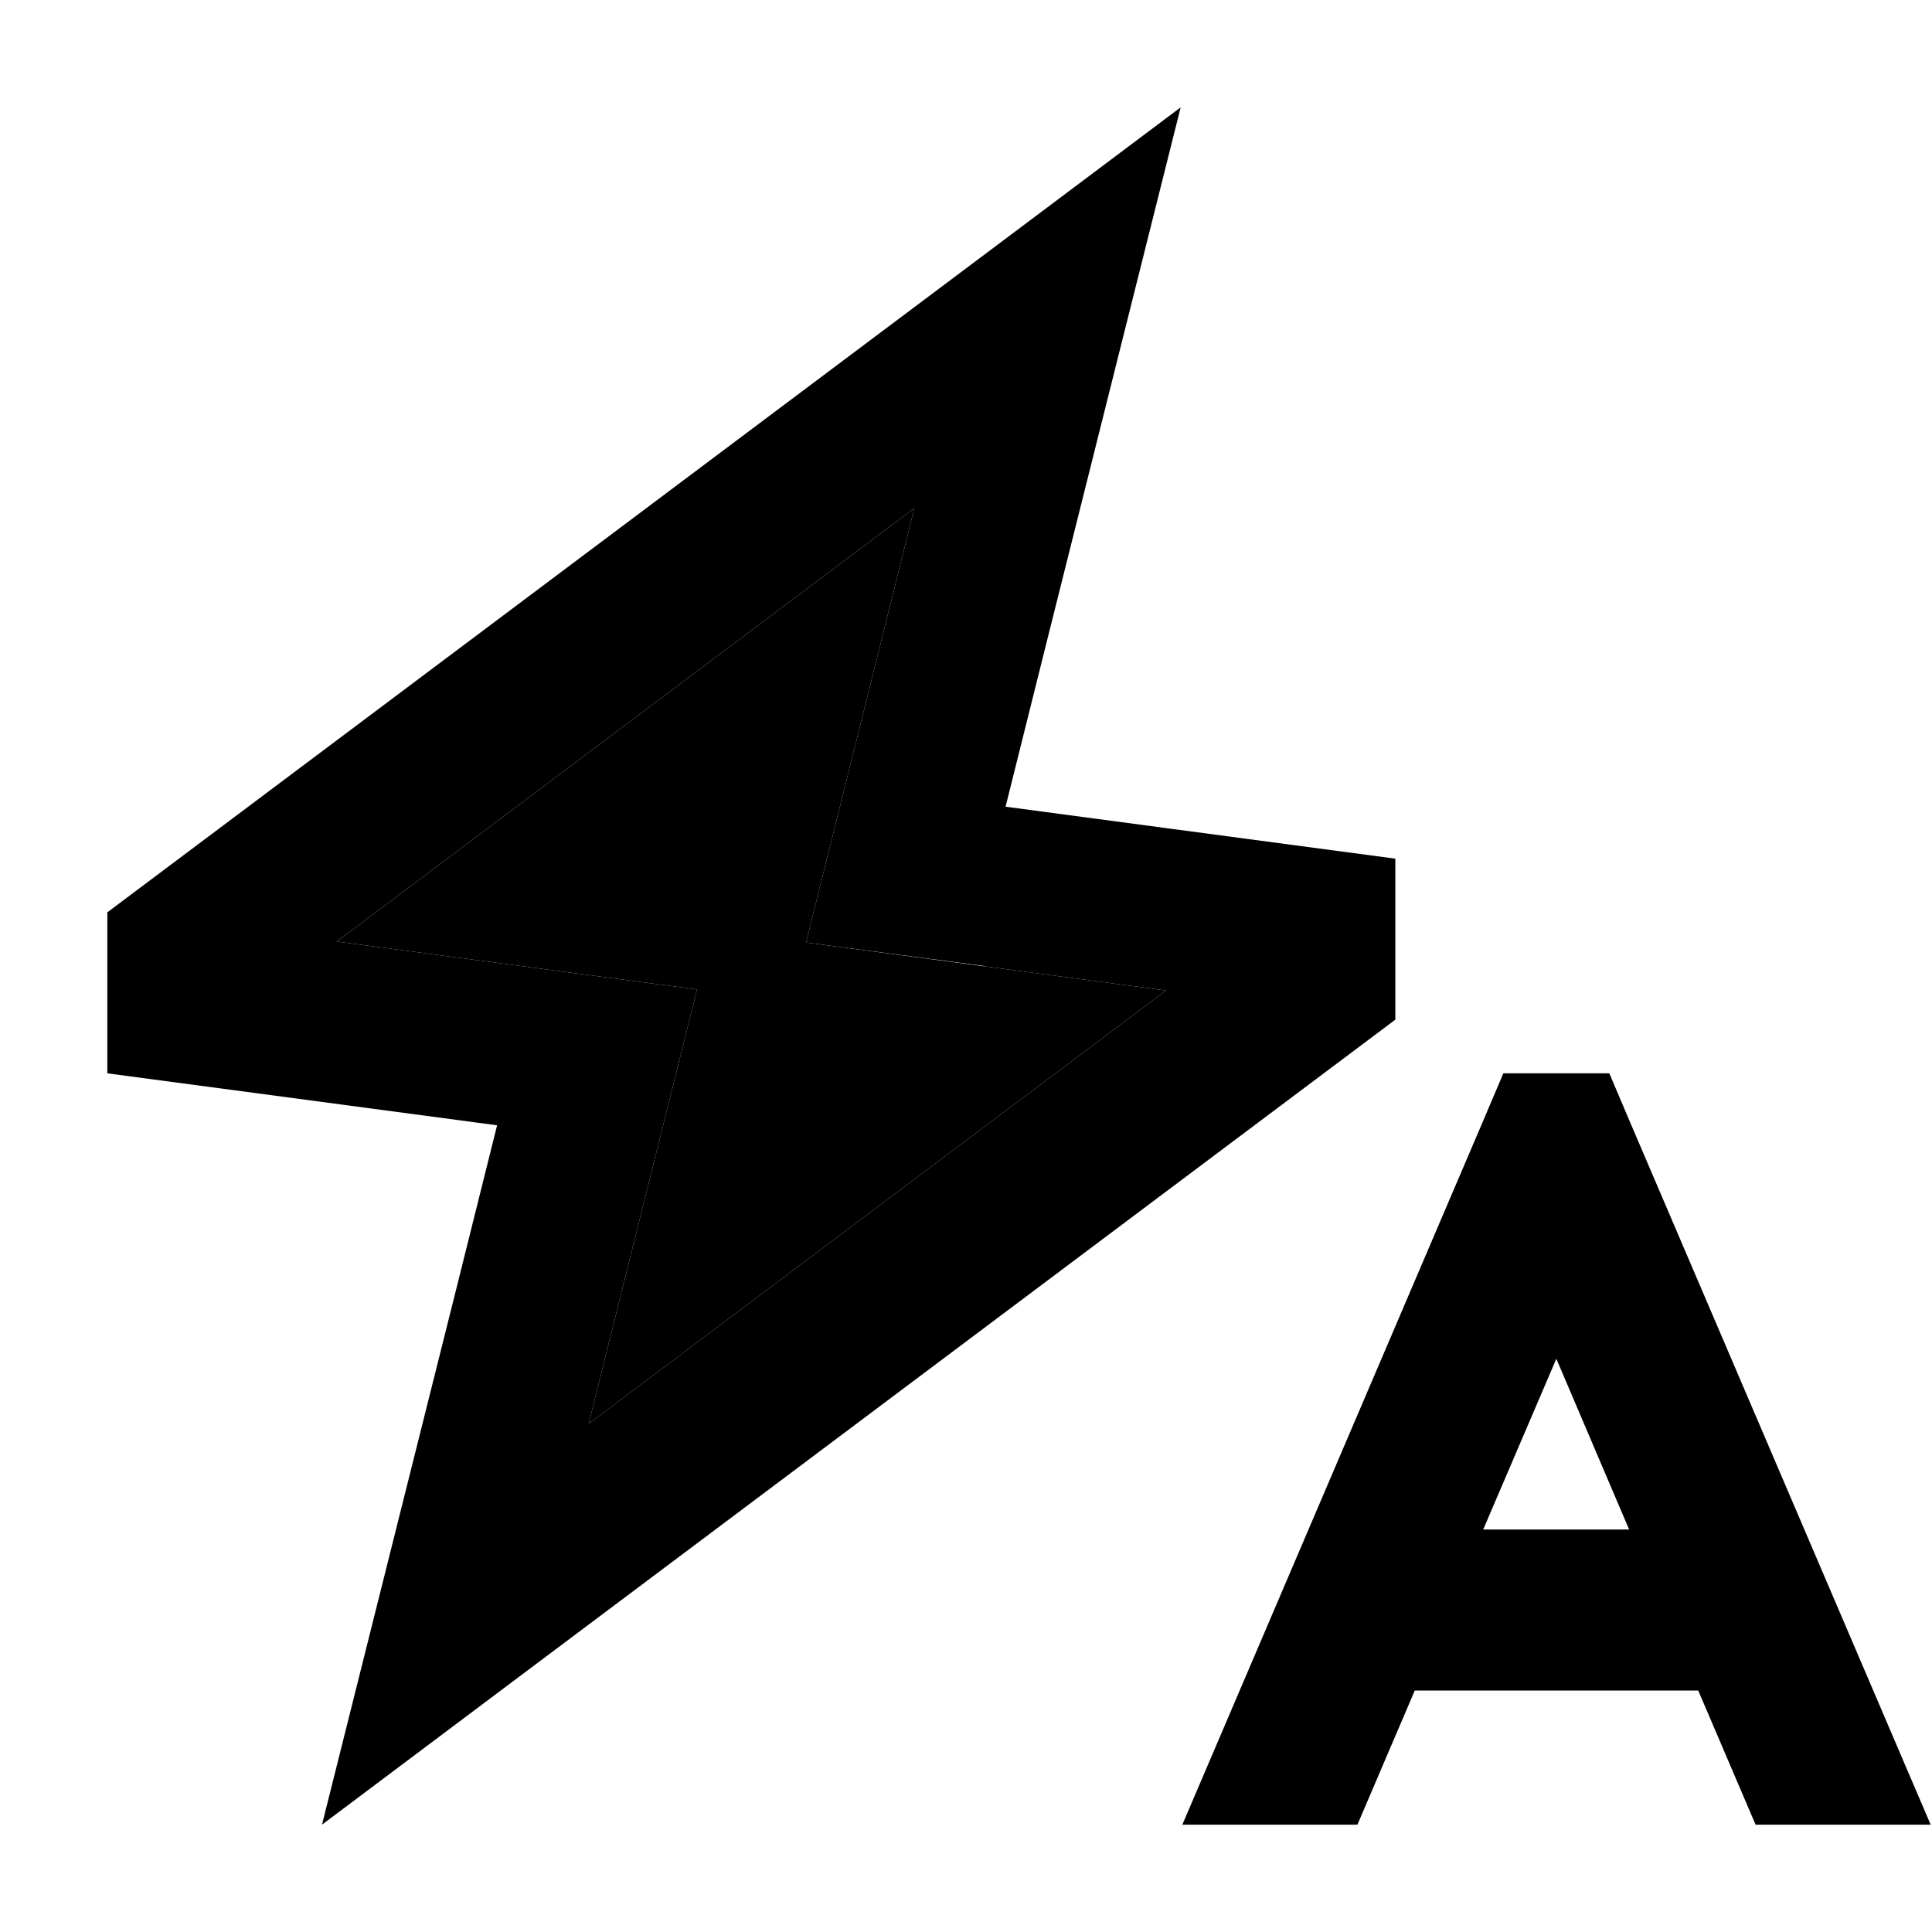 <svg xmlns="http://www.w3.org/2000/svg" width="24" height="24" viewBox="0 0 576 512">
    <path class="pr-icon-duotone-secondary" d="M100.4 248.7l54.1 7.2 53.3 7.1-13 52.1-19.3 77.4L347.6 263.3l-54.1-7.2L240.3 249l13-52.1 19.3-77.4L100.4 248.7z"/>
    <path class="pr-icon-duotone-primary" d="M333.5 73.8l-22 87.8-11.7 46.9 47.9 6.4L416 224l0 48L156.9 466.3 96 512l18.5-73.8 22-87.8 11.7-46.9-47.9-6.4L32 288l0-48L291.1 45.7 352 0 333.5 73.8zm-40 182.2L240.3 249l13-52.1 19.3-77.4L100.4 248.7l54.1 7.2 53.3 7.1-13 52.1-19.3 77.4L347.6 263.3l-54.1-7.2zM479.8 288l6.2 14.6L575.6 512l-52.2 0-17.1-40-84.5 0-17.1 40-52.2 0 89.5-209.4 6.2-14.6 31.7 0zm5.9 136L464 373.1 442.2 424l43.5 0z"/>
</svg>